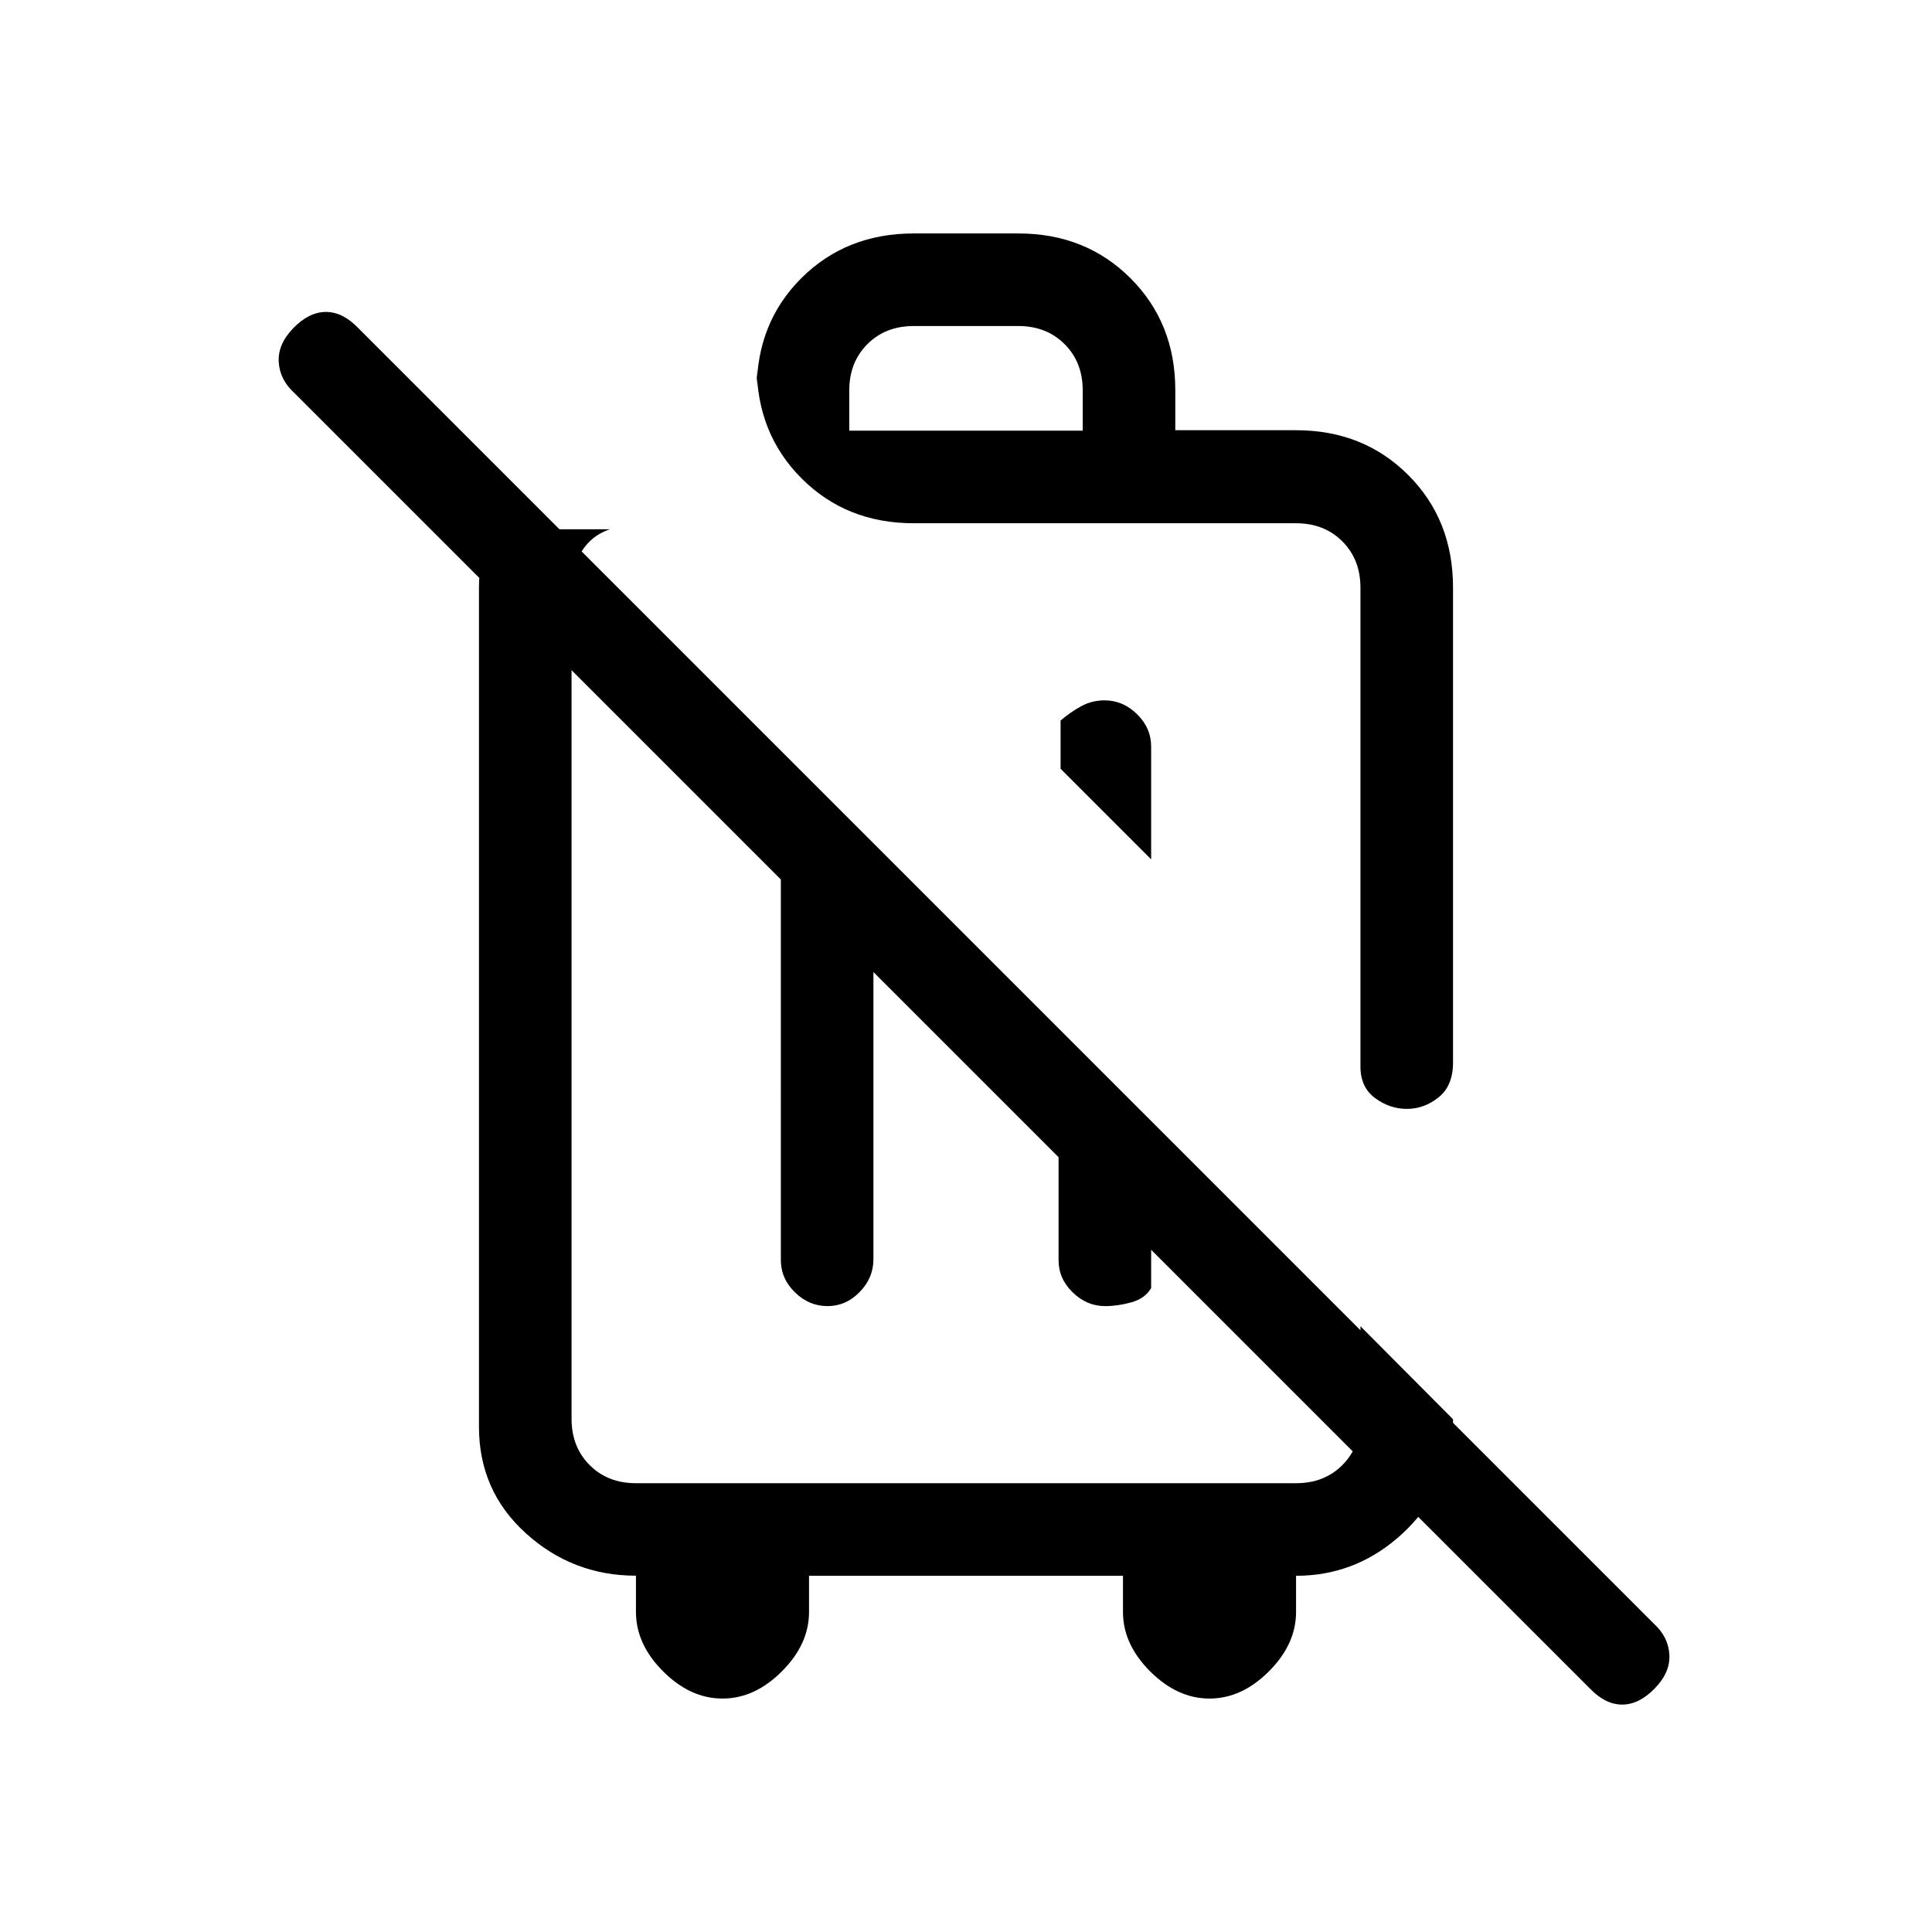 <svg xmlns="http://www.w3.org/2000/svg" height="20" viewBox="0 -960 960 960" width="20"><path d="m572-533-45-45v-24q5-4.25 10.32-7.13 5.33-2.87 11.5-2.87 9.18 0 16.18 6.87 7 6.88 7 16.13v56ZM359-116q-16 0-29.5-13.5T316-159.05v-18q-31.48 0-54.74-21.1T238-251v-417q0-13.29 4.5-24.65Q247-704 253-722l25 25h25q-9 3-14 11t-5 18v413q0 14 9 23t23 9h328q14 0 23-9t9-23v-46l46 46.21v12q-6 28.54-27.78 47.16Q672.45-177 644-177v18q0 16-13.5 29.5T601-116q-16 0-29.5-13.5T558-159v-18H402v18q0 16-13.5 29.5T359-116Zm29-439 46 45.74v175.01q0 9.2-6.82 16.23-6.83 7.02-16 7.02-9.18 0-16.18-6.85t-7-16.07V-555Zm138 138 46 45.54V-320q-3 5.25-9.82 7.12-6.83 1.88-13 1.88-9.18 0-16.18-6.83-7-6.82-7-16V-417Zm296.21 296q-7.79 8-16.17 8-8.37 0-16.04-8L146-765q-7-6.4-7.5-15.2-.5-8.8 7.29-16.8t16.17-8q8.37 0 16.04 8l644 644q7 6.45 7.5 15.23.5 8.77-7.29 16.77ZM470-440Zm114-306.23h60q33.45 0 55.72 22.24Q722-701.75 722-668v236q0 11.5-7.16 17.25T699.09-409q-8.59 0-15.84-5.38T676-430v-238q0-14-9-23t-23-9H454q-33.45 0-55.73-22.31Q376-744.62 376-778.12v11.87q0-33.5 22.27-55.63Q420.55-844 454-844h52q33.45 0 55.72 22.24Q584-799.52 584-766.12v19.89ZM422-746h116v-20q0-14-9-23t-23-9h-52q-14 0-23 9t-9 23v20Zm118 182Z"/></svg>